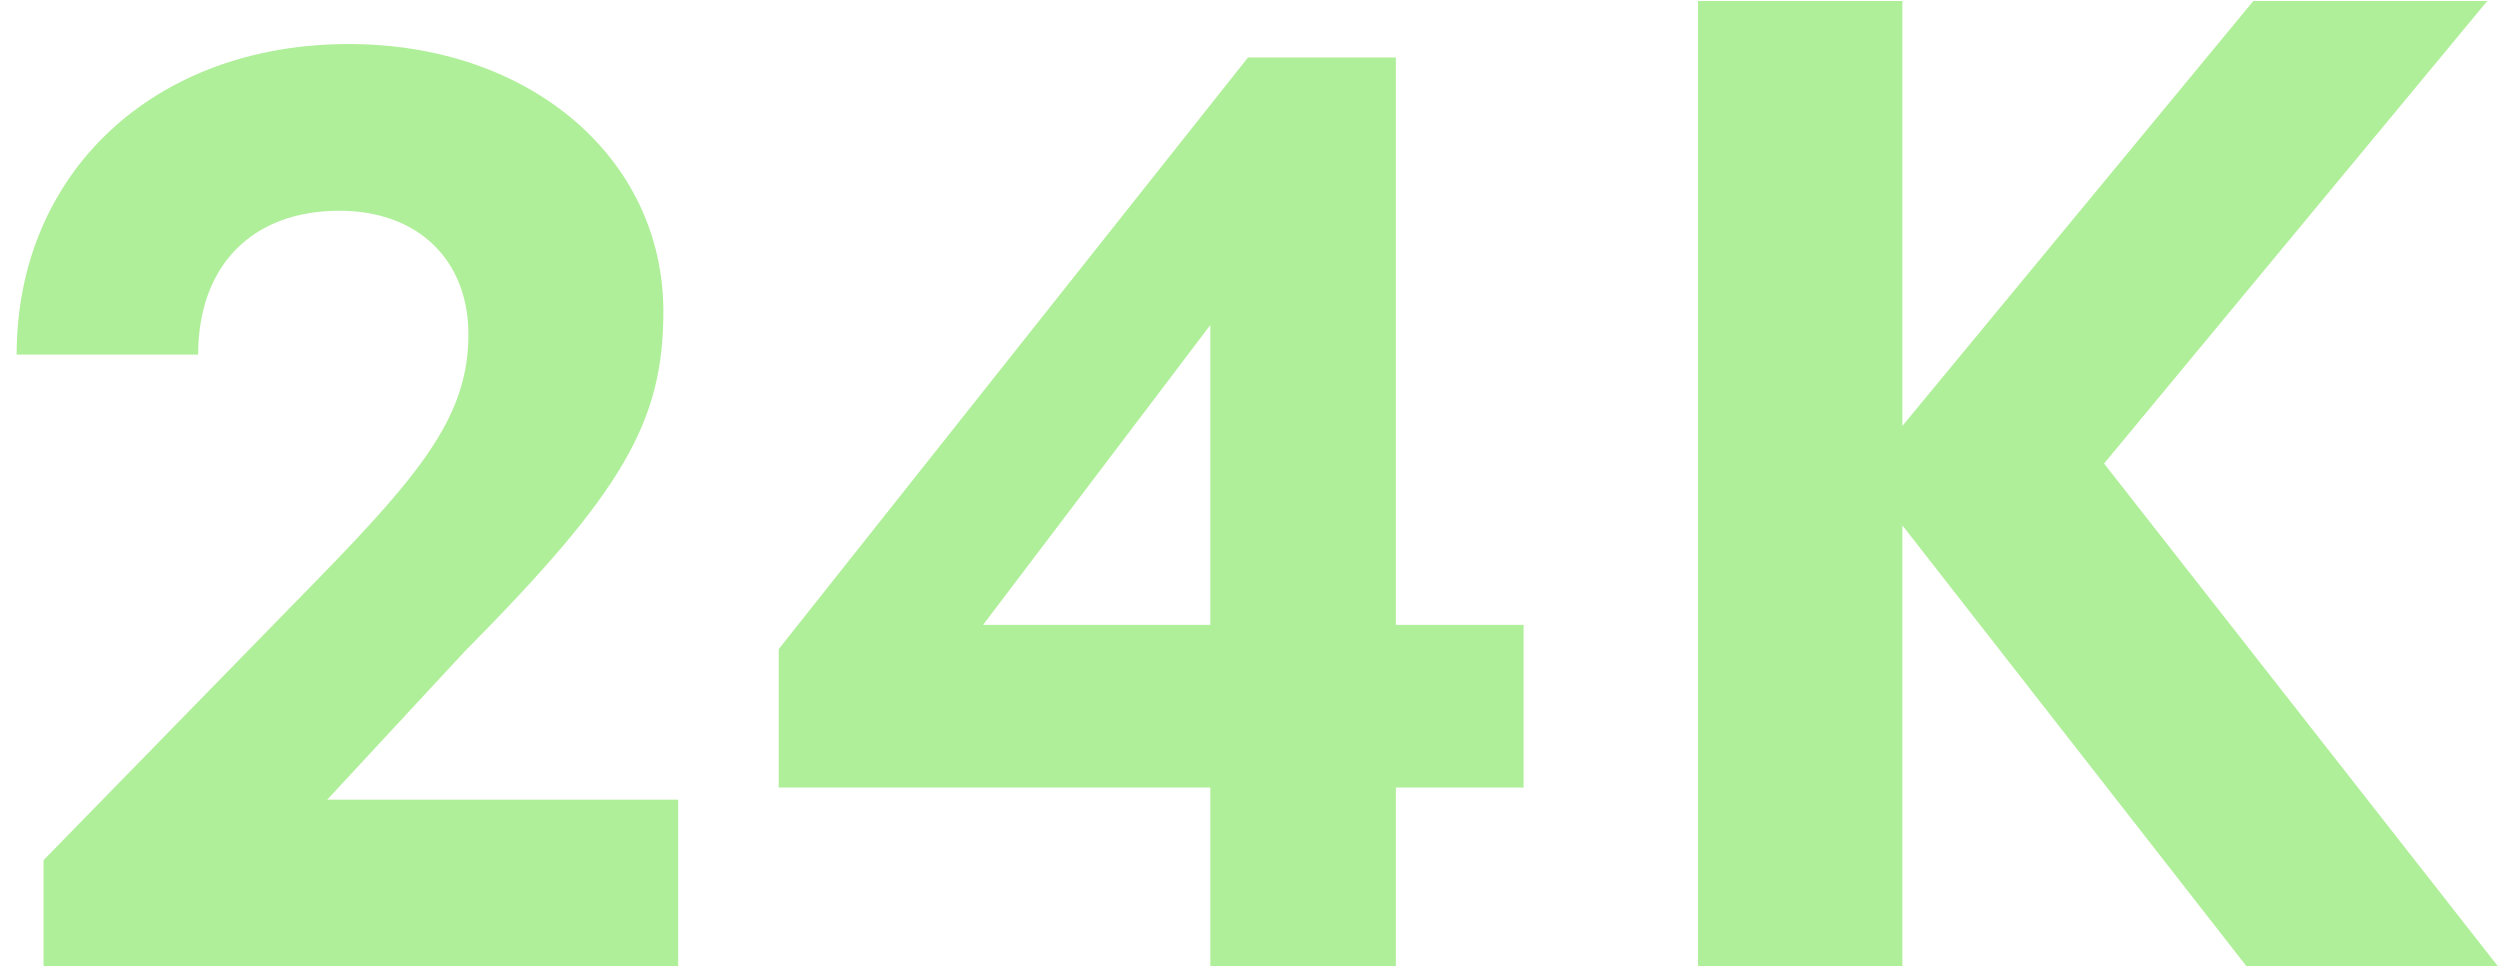 <svg width="119" height="46" viewBox="0 0 119 46" fill="none" xmlns="http://www.w3.org/2000/svg">
<path d="M32.28 38.064V46H2.072V40.944L15.192 27.504C20.184 22.384 22.296 19.696 22.296 15.92C22.296 12.4 19.928 10.032 16.152 10.032C11.992 10.032 9.432 12.656 9.432 16.88H0.792C0.792 8.24 7.32 2.096 16.6 2.096C25.24 2.096 31.576 7.536 31.576 14.832C31.576 20.08 29.656 23.408 22.104 31.024L15.576 38.064H32.28ZM72.523 37.488H66.444V46H57.611V37.488H37.068V30.896L59.404 2.736H66.444V29.744H72.523V37.488ZM46.795 29.744H57.611V15.472L46.795 29.744ZM90.554 46H80.826V0.048H90.554V20.272L107.258 0.048H118.394L100.154 22.064L118.906 46H106.938L90.554 25.008V46Z" fill="#B0EF9A"/>
</svg>
